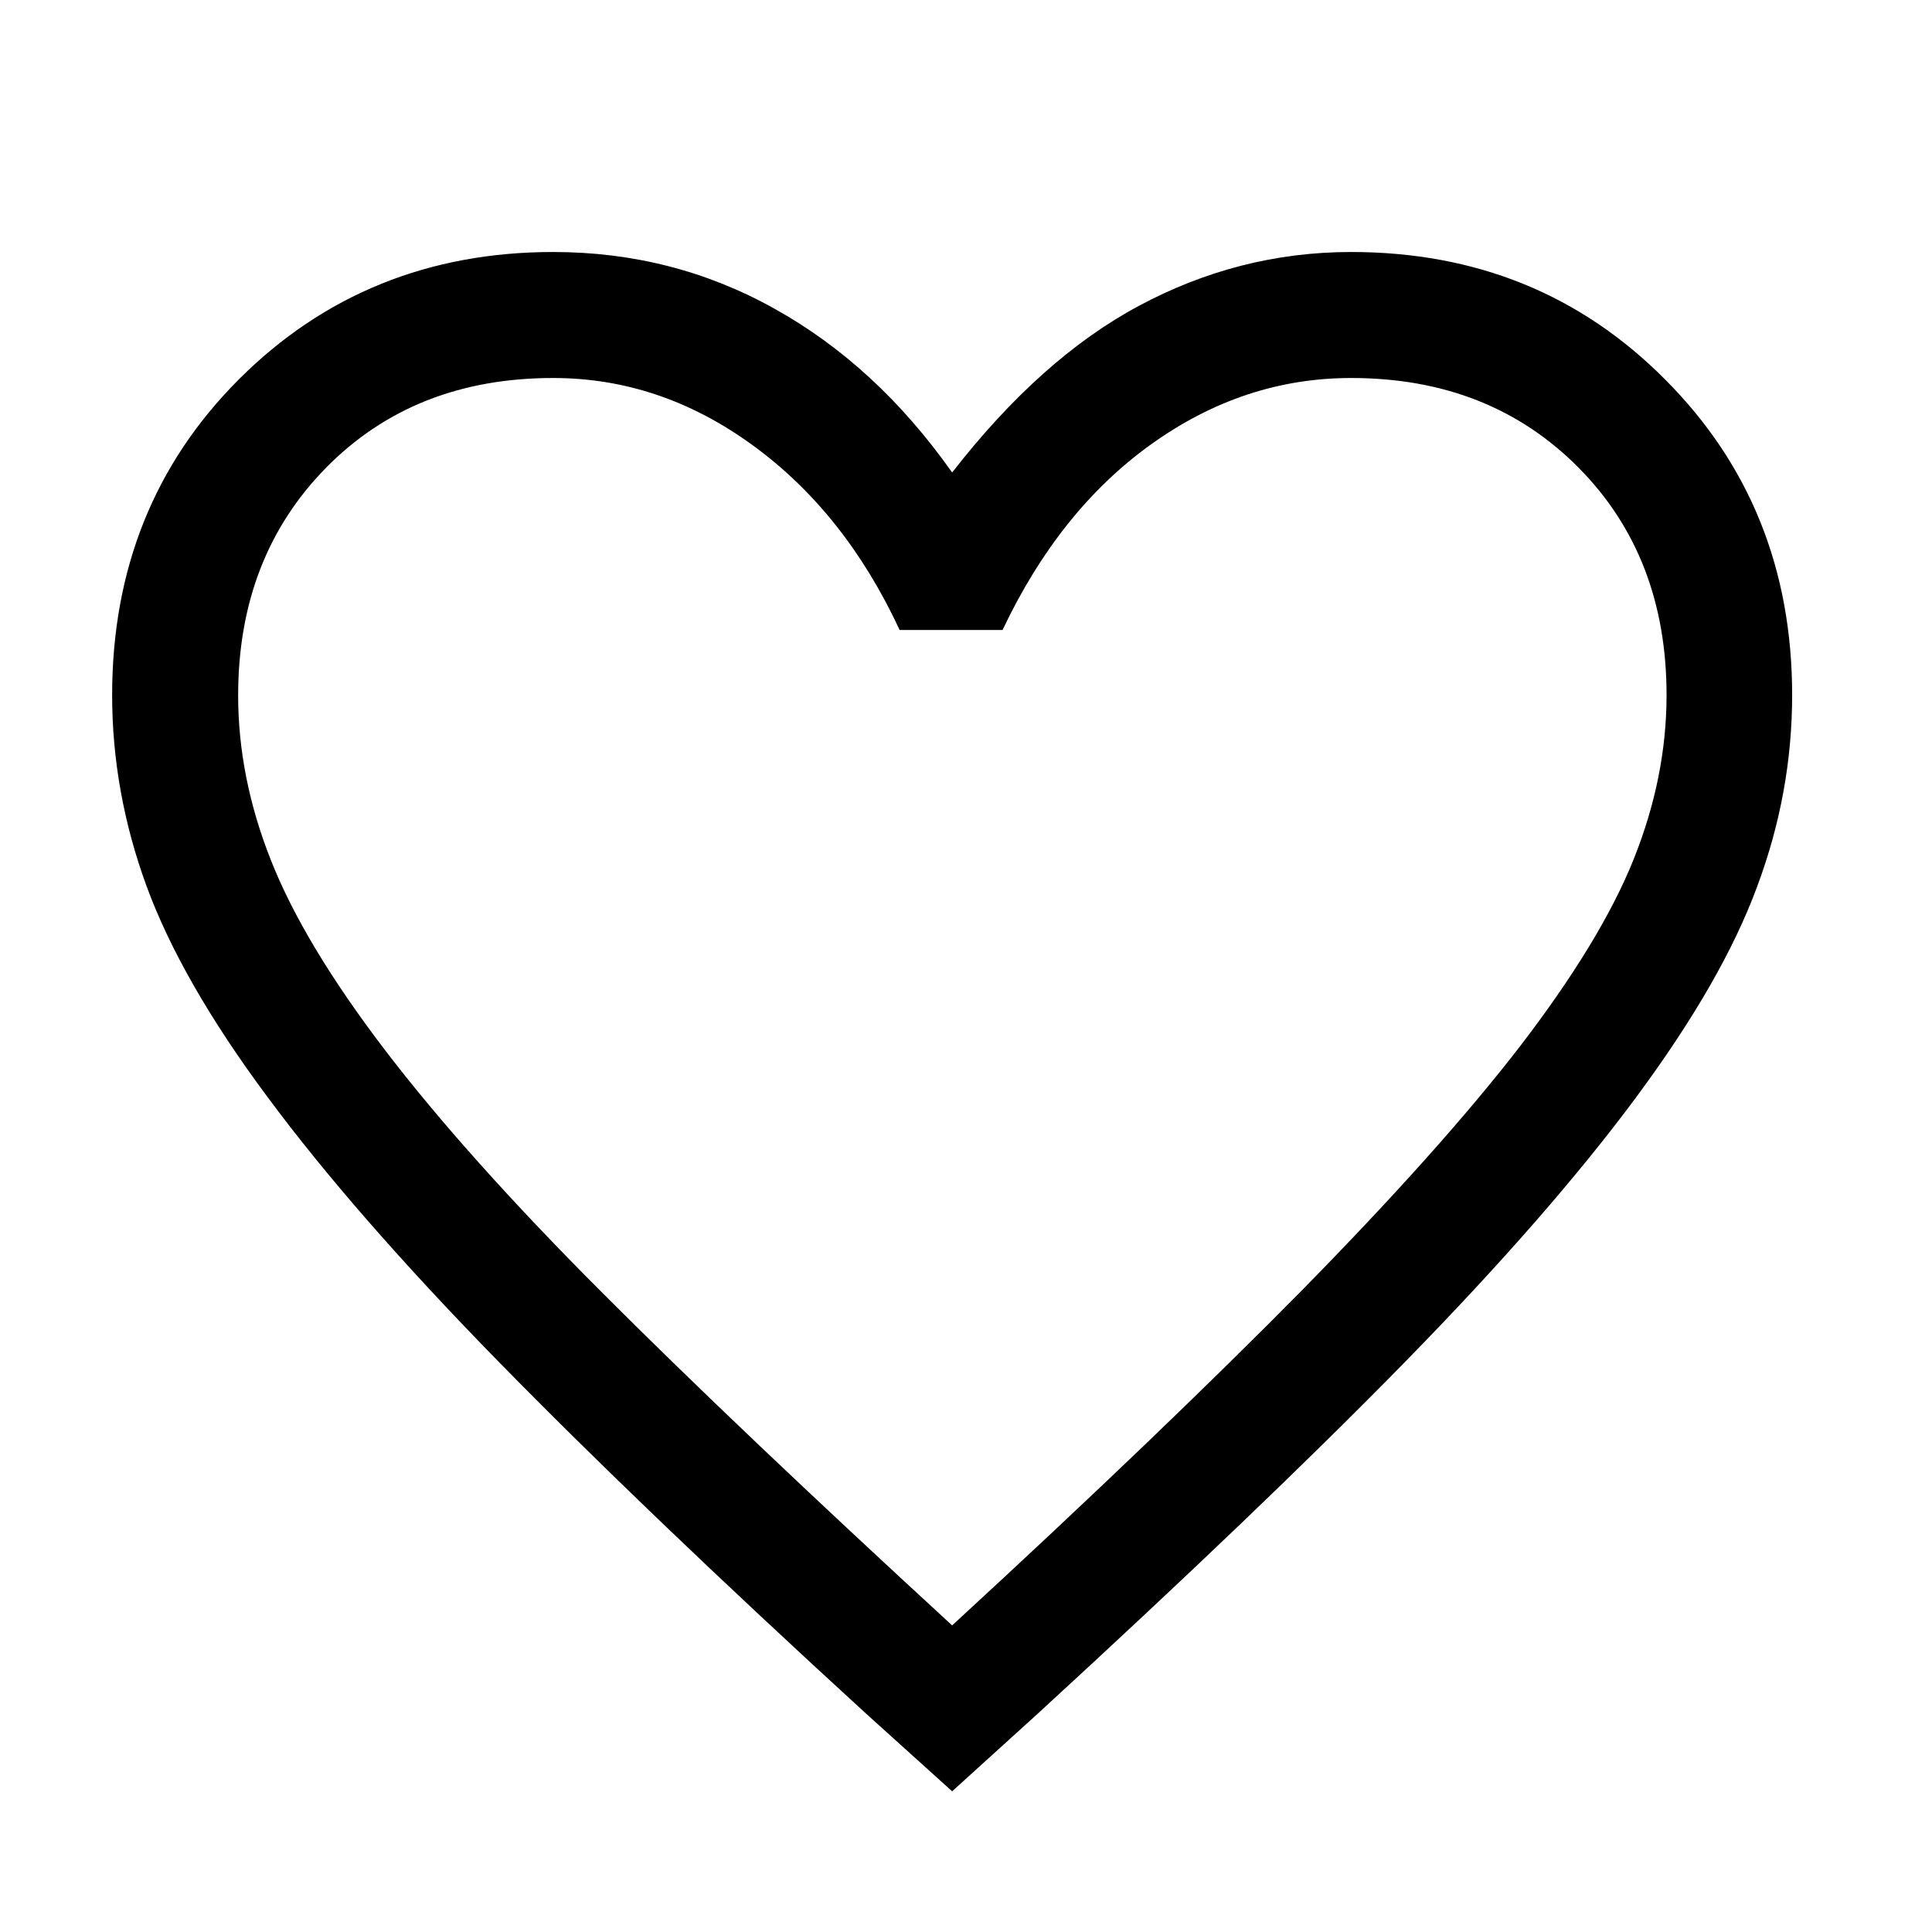 <?xml version="1.0" encoding="utf-8"?>
<!-- Generator: Adobe Illustrator 24.0.1, SVG Export Plug-In . SVG Version: 6.00 Build 0)  -->
<svg version="1.0" id="Layer_1" xmlns="http://www.w3.org/2000/svg" xmlns:xlink="http://www.w3.org/1999/xlink" x="0px" y="0px"
	 viewBox="0 0 46 46" style="enable-background:new 0 0 46 46;" xml:space="preserve">
<path d="M22.67,42.65l-2.05-1.85c-3.53-3.23-6.45-6.03-8.75-8.38c-2.3-2.35-4.13-4.45-5.5-6.3C5,24.28,4.04,22.6,3.49,21.1
	c-0.55-1.5-0.82-3.02-0.82-4.55c0-3,1.01-5.51,3.02-7.52S10.2,6,13.17,6c1.9,0,3.66,0.45,5.27,1.35c1.62,0.9,3.03,2.2,4.23,3.9
	c1.4-1.8,2.88-3.13,4.45-3.97S30.37,6,32.17,6c2.97,0,5.46,1.01,7.47,3.03c2.02,2.02,3.03,4.53,3.03,7.52
	c0,1.53-0.27,3.05-0.83,4.55c-0.55,1.5-1.51,3.17-2.88,5.02c-1.37,1.85-3.2,3.95-5.5,6.3c-2.3,2.35-5.22,5.14-8.75,8.38L22.67,42.65
	z M22.67,38.7c3.37-3.1,6.14-5.76,8.33-7.98c2.18-2.22,3.92-4.16,5.2-5.82c1.28-1.67,2.18-3.15,2.7-4.45c0.52-1.3,0.78-2.6,0.78-3.9
	c0-2.2-0.7-4.01-2.1-5.42C36.17,9.71,34.37,9,32.17,9c-1.7,0-3.28,0.52-4.75,1.57S24.77,13.1,23.87,15h-2.45
	c-0.87-1.87-2.03-3.33-3.5-4.4S14.87,9,13.17,9c-2.2,0-4,0.71-5.4,2.13s-2.1,3.23-2.1,5.43c0,1.3,0.26,2.61,0.78,3.92
	c0.52,1.32,1.42,2.82,2.7,4.5c1.28,1.68,3.02,3.63,5.22,5.83S19.33,35.63,22.67,38.7z"/>
</svg>
